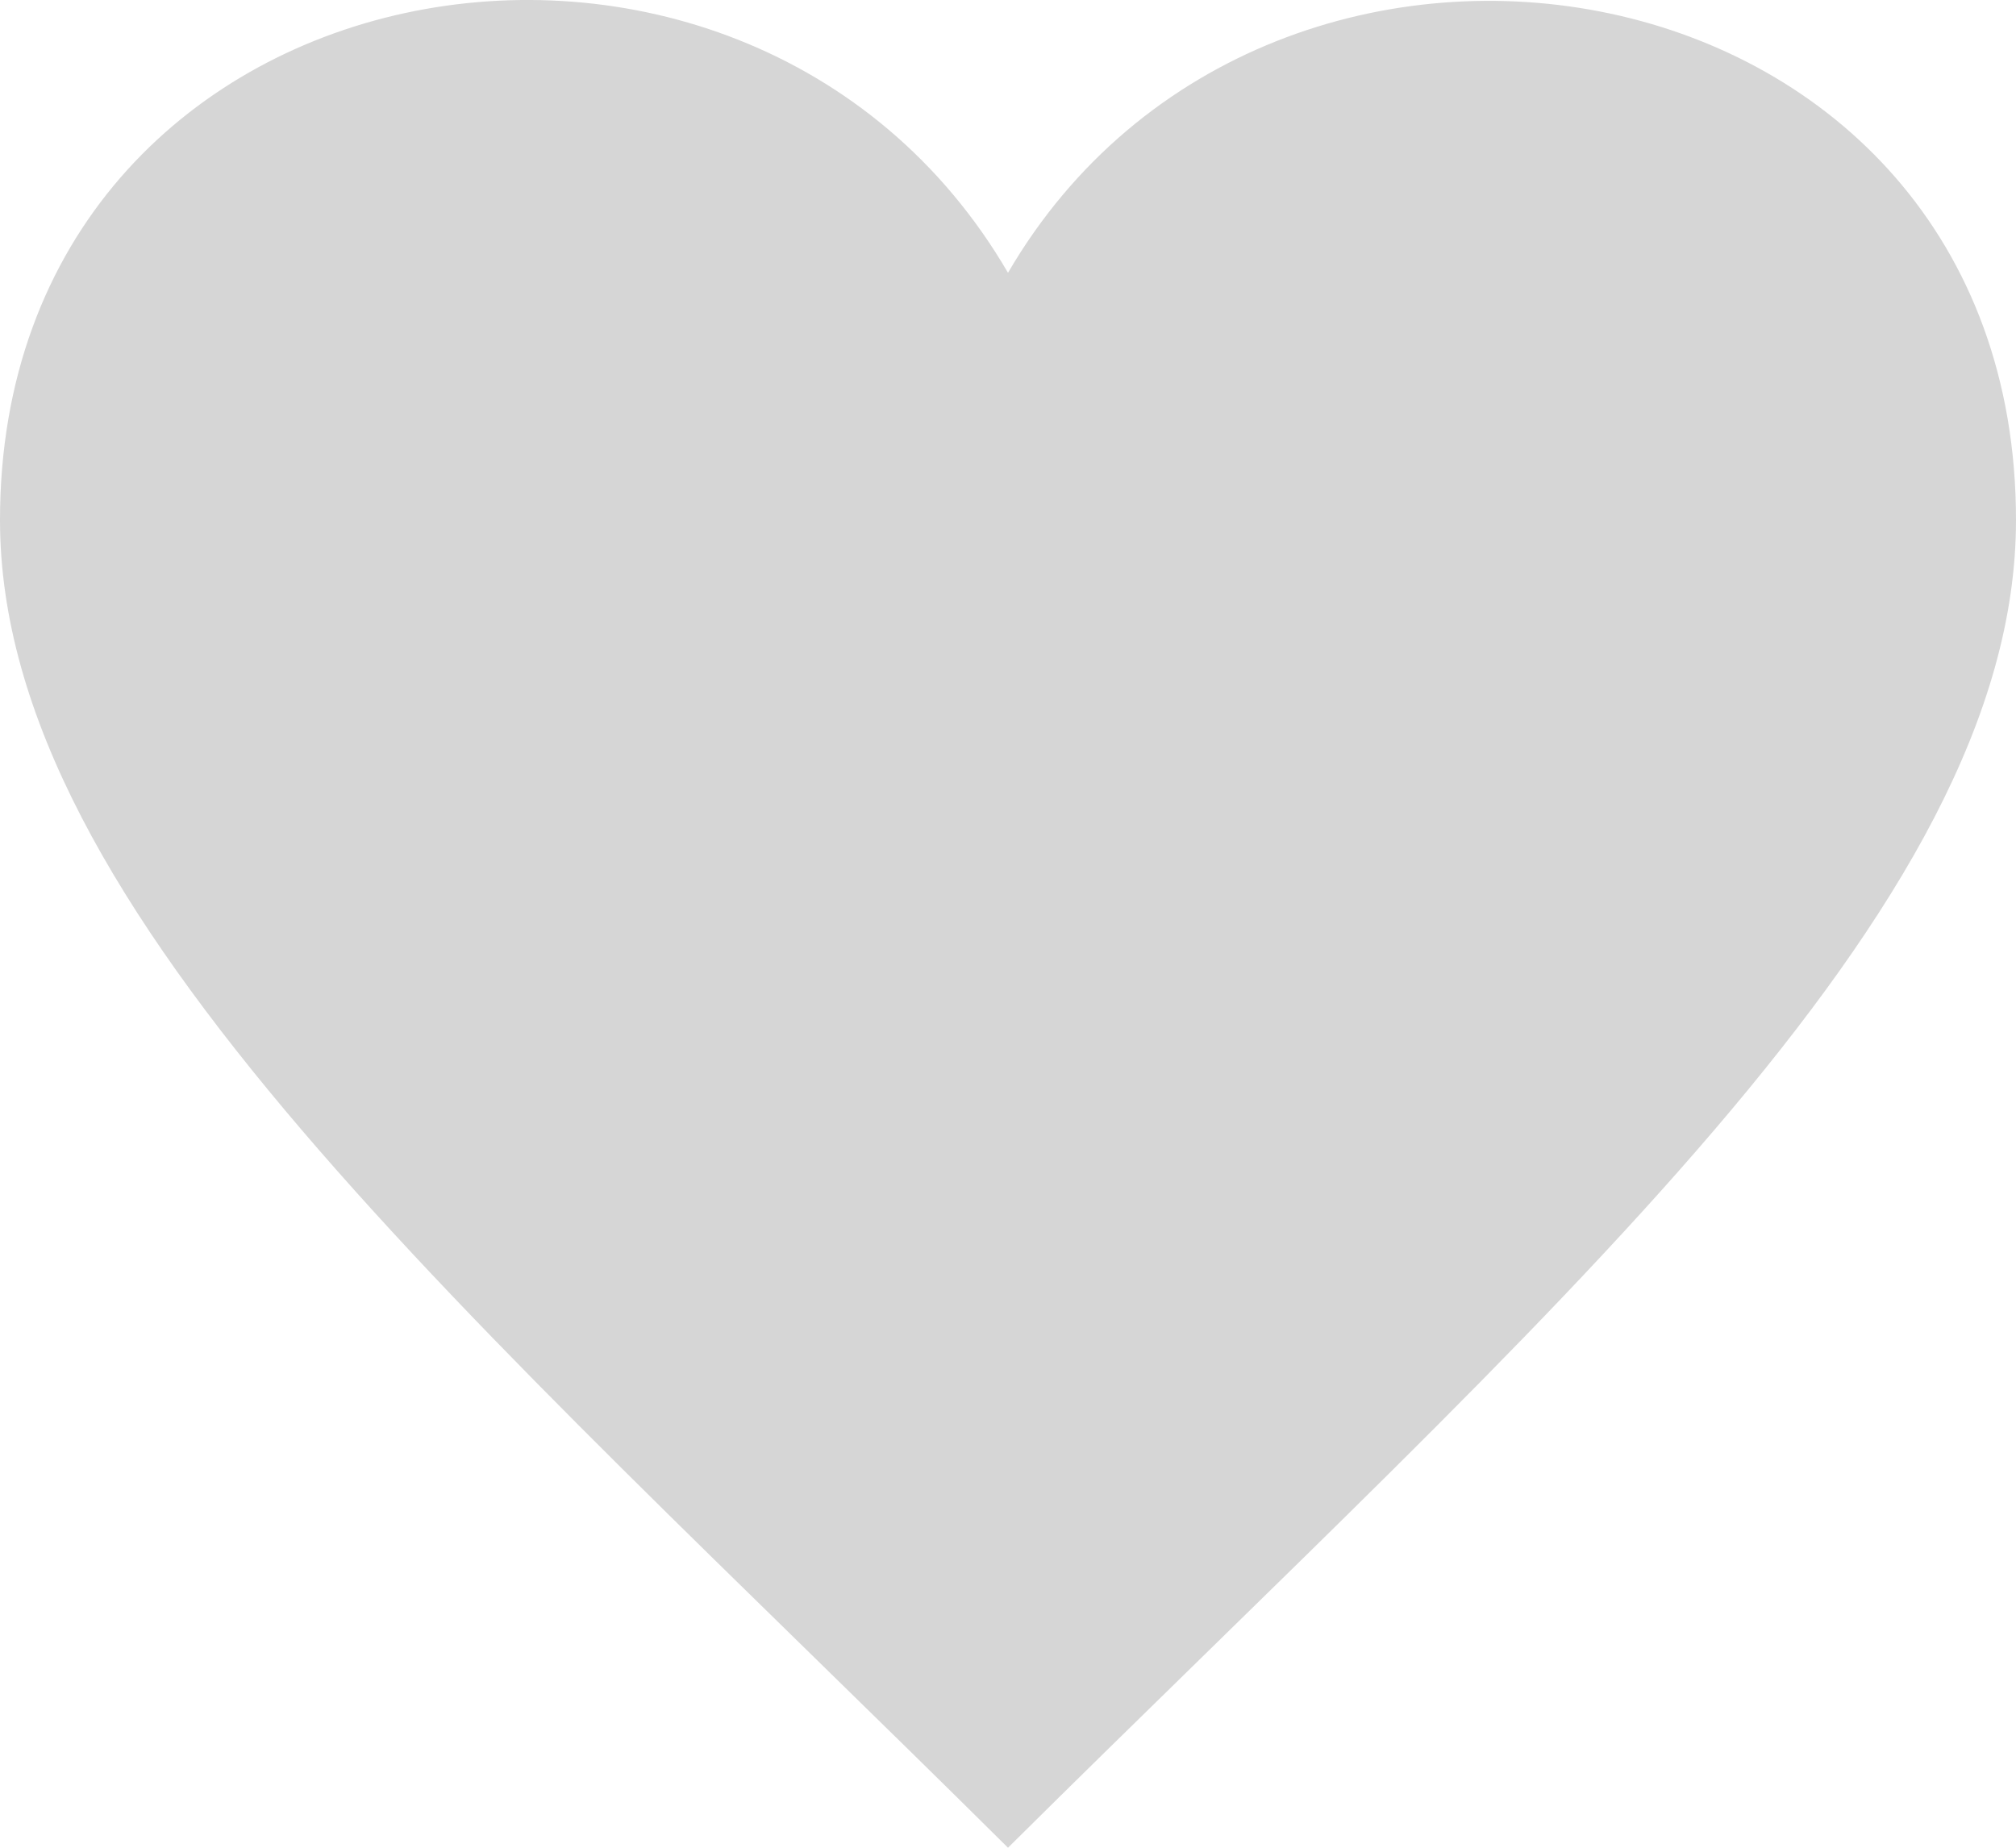 <svg xmlns="http://www.w3.org/2000/svg" width="24" height="22" viewBox="0 0 24 22">
    <path fill="#d6d6d6" d="M12 3.248C8.852-2.154 0-.577 0 6.192 0 10.853 5.571 15.619 12 22c6.43-6.381 12-11.147 12-15.808C24-.6 15.125-2.114 12 3.248z"/>
</svg>
